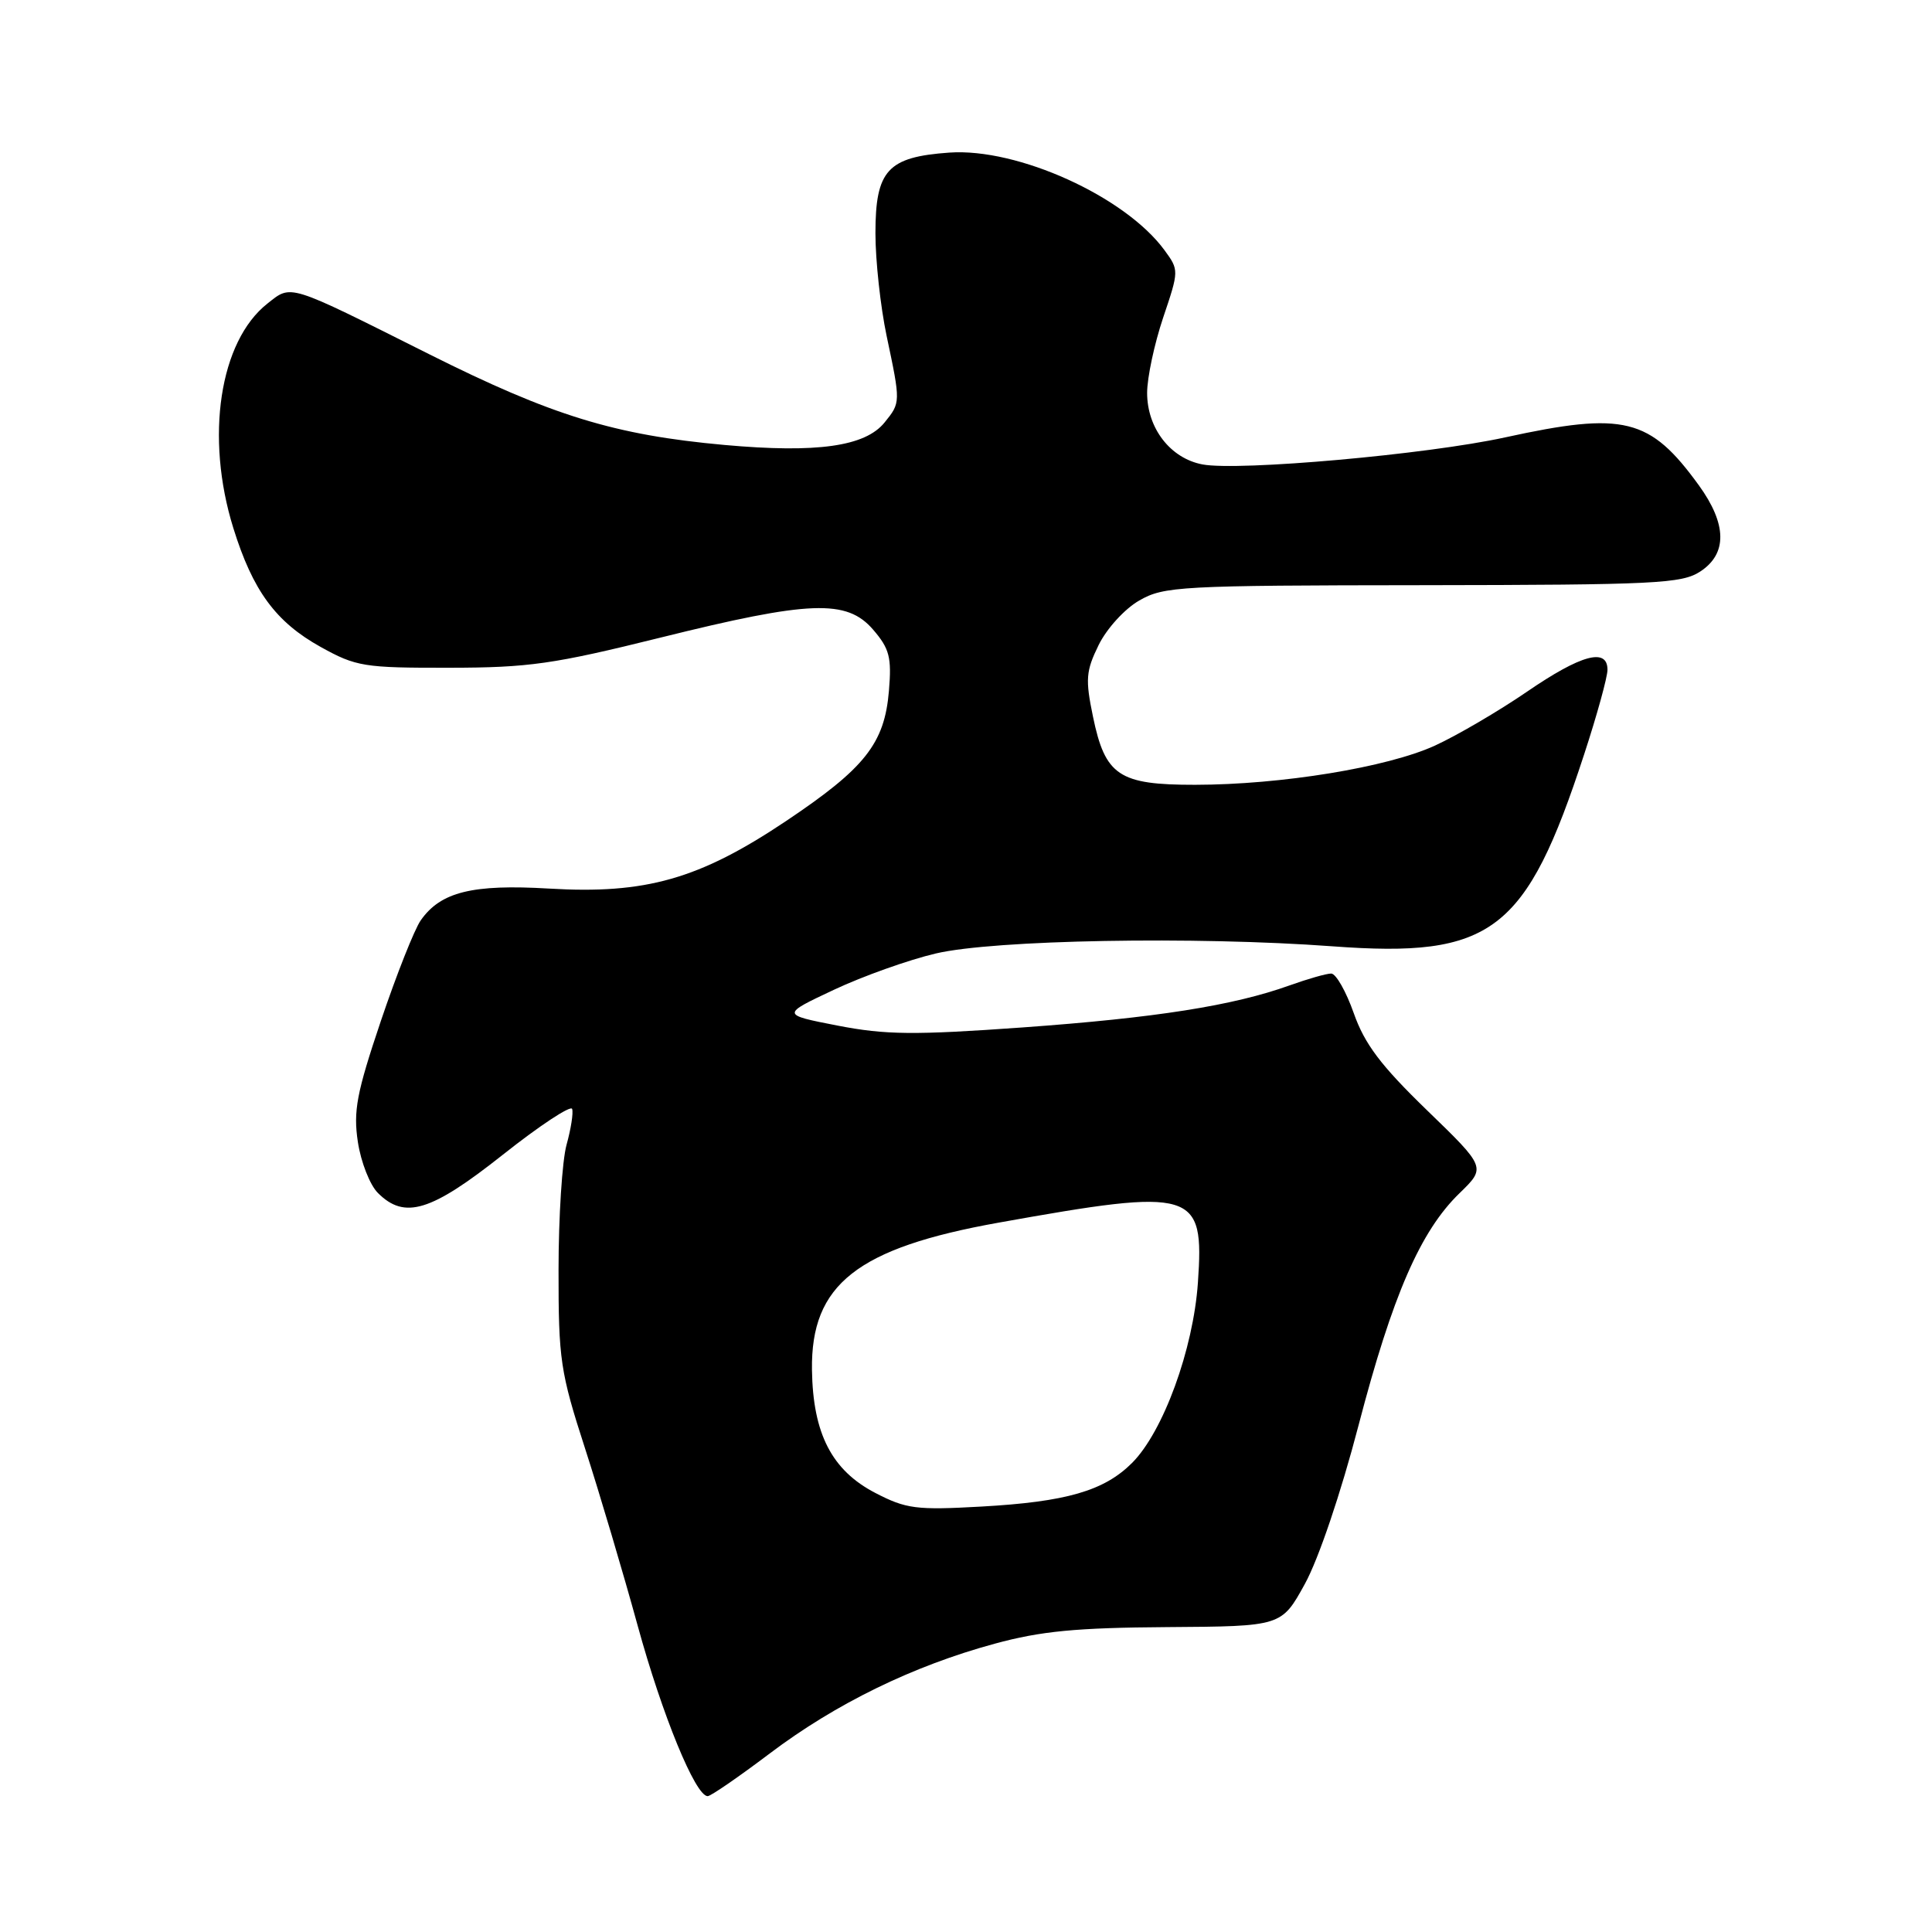 <?xml version="1.0" encoding="UTF-8" standalone="no"?>
<!DOCTYPE svg PUBLIC "-//W3C//DTD SVG 1.1//EN" "http://www.w3.org/Graphics/SVG/1.1/DTD/svg11.dtd" >
<svg xmlns="http://www.w3.org/2000/svg" xmlns:xlink="http://www.w3.org/1999/xlink" version="1.1" viewBox="0 0 256 256">
 <g >
 <path fill="currentColor"
d=" M 102.00 232.34 C 110.74 225.74 120.97 220.74 131.80 217.80 C 137.92 216.13 142.61 215.68 154.66 215.60 C 169.81 215.50 169.81 215.50 172.90 209.88 C 174.71 206.60 177.67 197.85 180.01 188.88 C 184.51 171.63 188.22 163.11 193.40 158.10 C 196.91 154.69 196.91 154.69 189.07 147.10 C 182.95 141.17 180.82 138.34 179.38 134.25 C 178.36 131.36 177.02 129.00 176.39 129.00 C 175.76 129.00 173.28 129.71 170.88 130.57 C 163.39 133.26 153.14 134.87 135.50 136.14 C 121.11 137.17 117.35 137.13 111.00 135.90 C 103.50 134.44 103.50 134.44 110.50 131.15 C 114.35 129.34 120.42 127.18 124.00 126.34 C 131.70 124.53 158.39 124.05 176.55 125.39 C 197.71 126.96 202.20 123.54 209.90 99.98 C 211.61 94.77 213.00 89.71 213.00 88.75 C 213.00 85.79 209.50 86.74 202.31 91.67 C 198.57 94.23 193.09 97.44 190.15 98.79 C 183.84 101.68 169.77 103.98 158.36 103.99 C 148.26 104.00 146.44 102.79 144.82 94.93 C 143.80 90.01 143.89 88.91 145.58 85.46 C 146.65 83.29 149.03 80.67 150.96 79.57 C 154.22 77.69 156.33 77.57 188.50 77.54 C 219.41 77.50 222.84 77.33 225.29 75.73 C 228.90 73.37 228.83 69.45 225.11 64.31 C 218.62 55.36 215.21 54.51 199.42 57.96 C 189.09 60.22 164.16 62.44 159.34 61.54 C 155.09 60.74 152.00 56.75 152.00 52.06 C 152.00 50.04 152.96 45.56 154.12 42.10 C 156.23 35.85 156.23 35.79 154.30 33.15 C 149.09 26.04 134.85 19.58 125.79 20.22 C 117.61 20.80 116.00 22.55 116.00 30.91 C 116.00 34.53 116.67 40.65 117.48 44.50 C 119.35 53.34 119.35 53.34 117.21 55.98 C 114.64 59.17 108.23 60.06 96.00 58.96 C 81.44 57.64 73.16 55.10 56.80 46.90 C 37.94 37.45 38.67 37.68 35.44 40.22 C 29.09 45.22 27.16 57.90 30.92 69.98 C 33.50 78.28 36.54 82.42 42.50 85.73 C 47.19 88.33 48.23 88.50 59.50 88.48 C 70.10 88.47 73.36 88.00 87.50 84.49 C 107.34 79.56 112.21 79.38 115.70 83.44 C 117.86 85.95 118.16 87.10 117.79 91.52 C 117.21 98.52 114.63 101.78 104.13 108.81 C 92.65 116.49 85.55 118.51 72.73 117.74 C 62.60 117.14 58.39 118.18 55.75 121.95 C 54.92 123.13 52.54 129.14 50.46 135.30 C 47.25 144.83 46.80 147.22 47.42 151.32 C 47.82 153.97 49.01 157.01 50.07 158.07 C 53.62 161.62 57.09 160.56 66.65 152.99 C 71.51 149.14 75.64 146.42 75.81 146.94 C 75.99 147.46 75.65 149.60 75.07 151.69 C 74.49 153.79 74.01 161.25 74.01 168.27 C 74.00 180.16 74.24 181.79 77.53 191.95 C 79.47 197.95 82.60 208.50 84.49 215.39 C 87.74 227.24 92.15 238.00 93.77 238.00 C 94.18 238.00 97.88 235.45 102.00 232.34 Z  M 116.00 197.83 C 110.22 194.84 107.71 189.96 107.59 181.51 C 107.43 170.19 113.57 165.36 132.36 162.00 C 158.33 157.35 159.58 157.73 158.73 169.95 C 158.12 178.80 154.13 189.71 150.01 193.84 C 146.30 197.55 141.29 199.00 130.00 199.63 C 121.41 200.11 120.07 199.94 116.00 197.83 Z "/>
</g>
</svg>